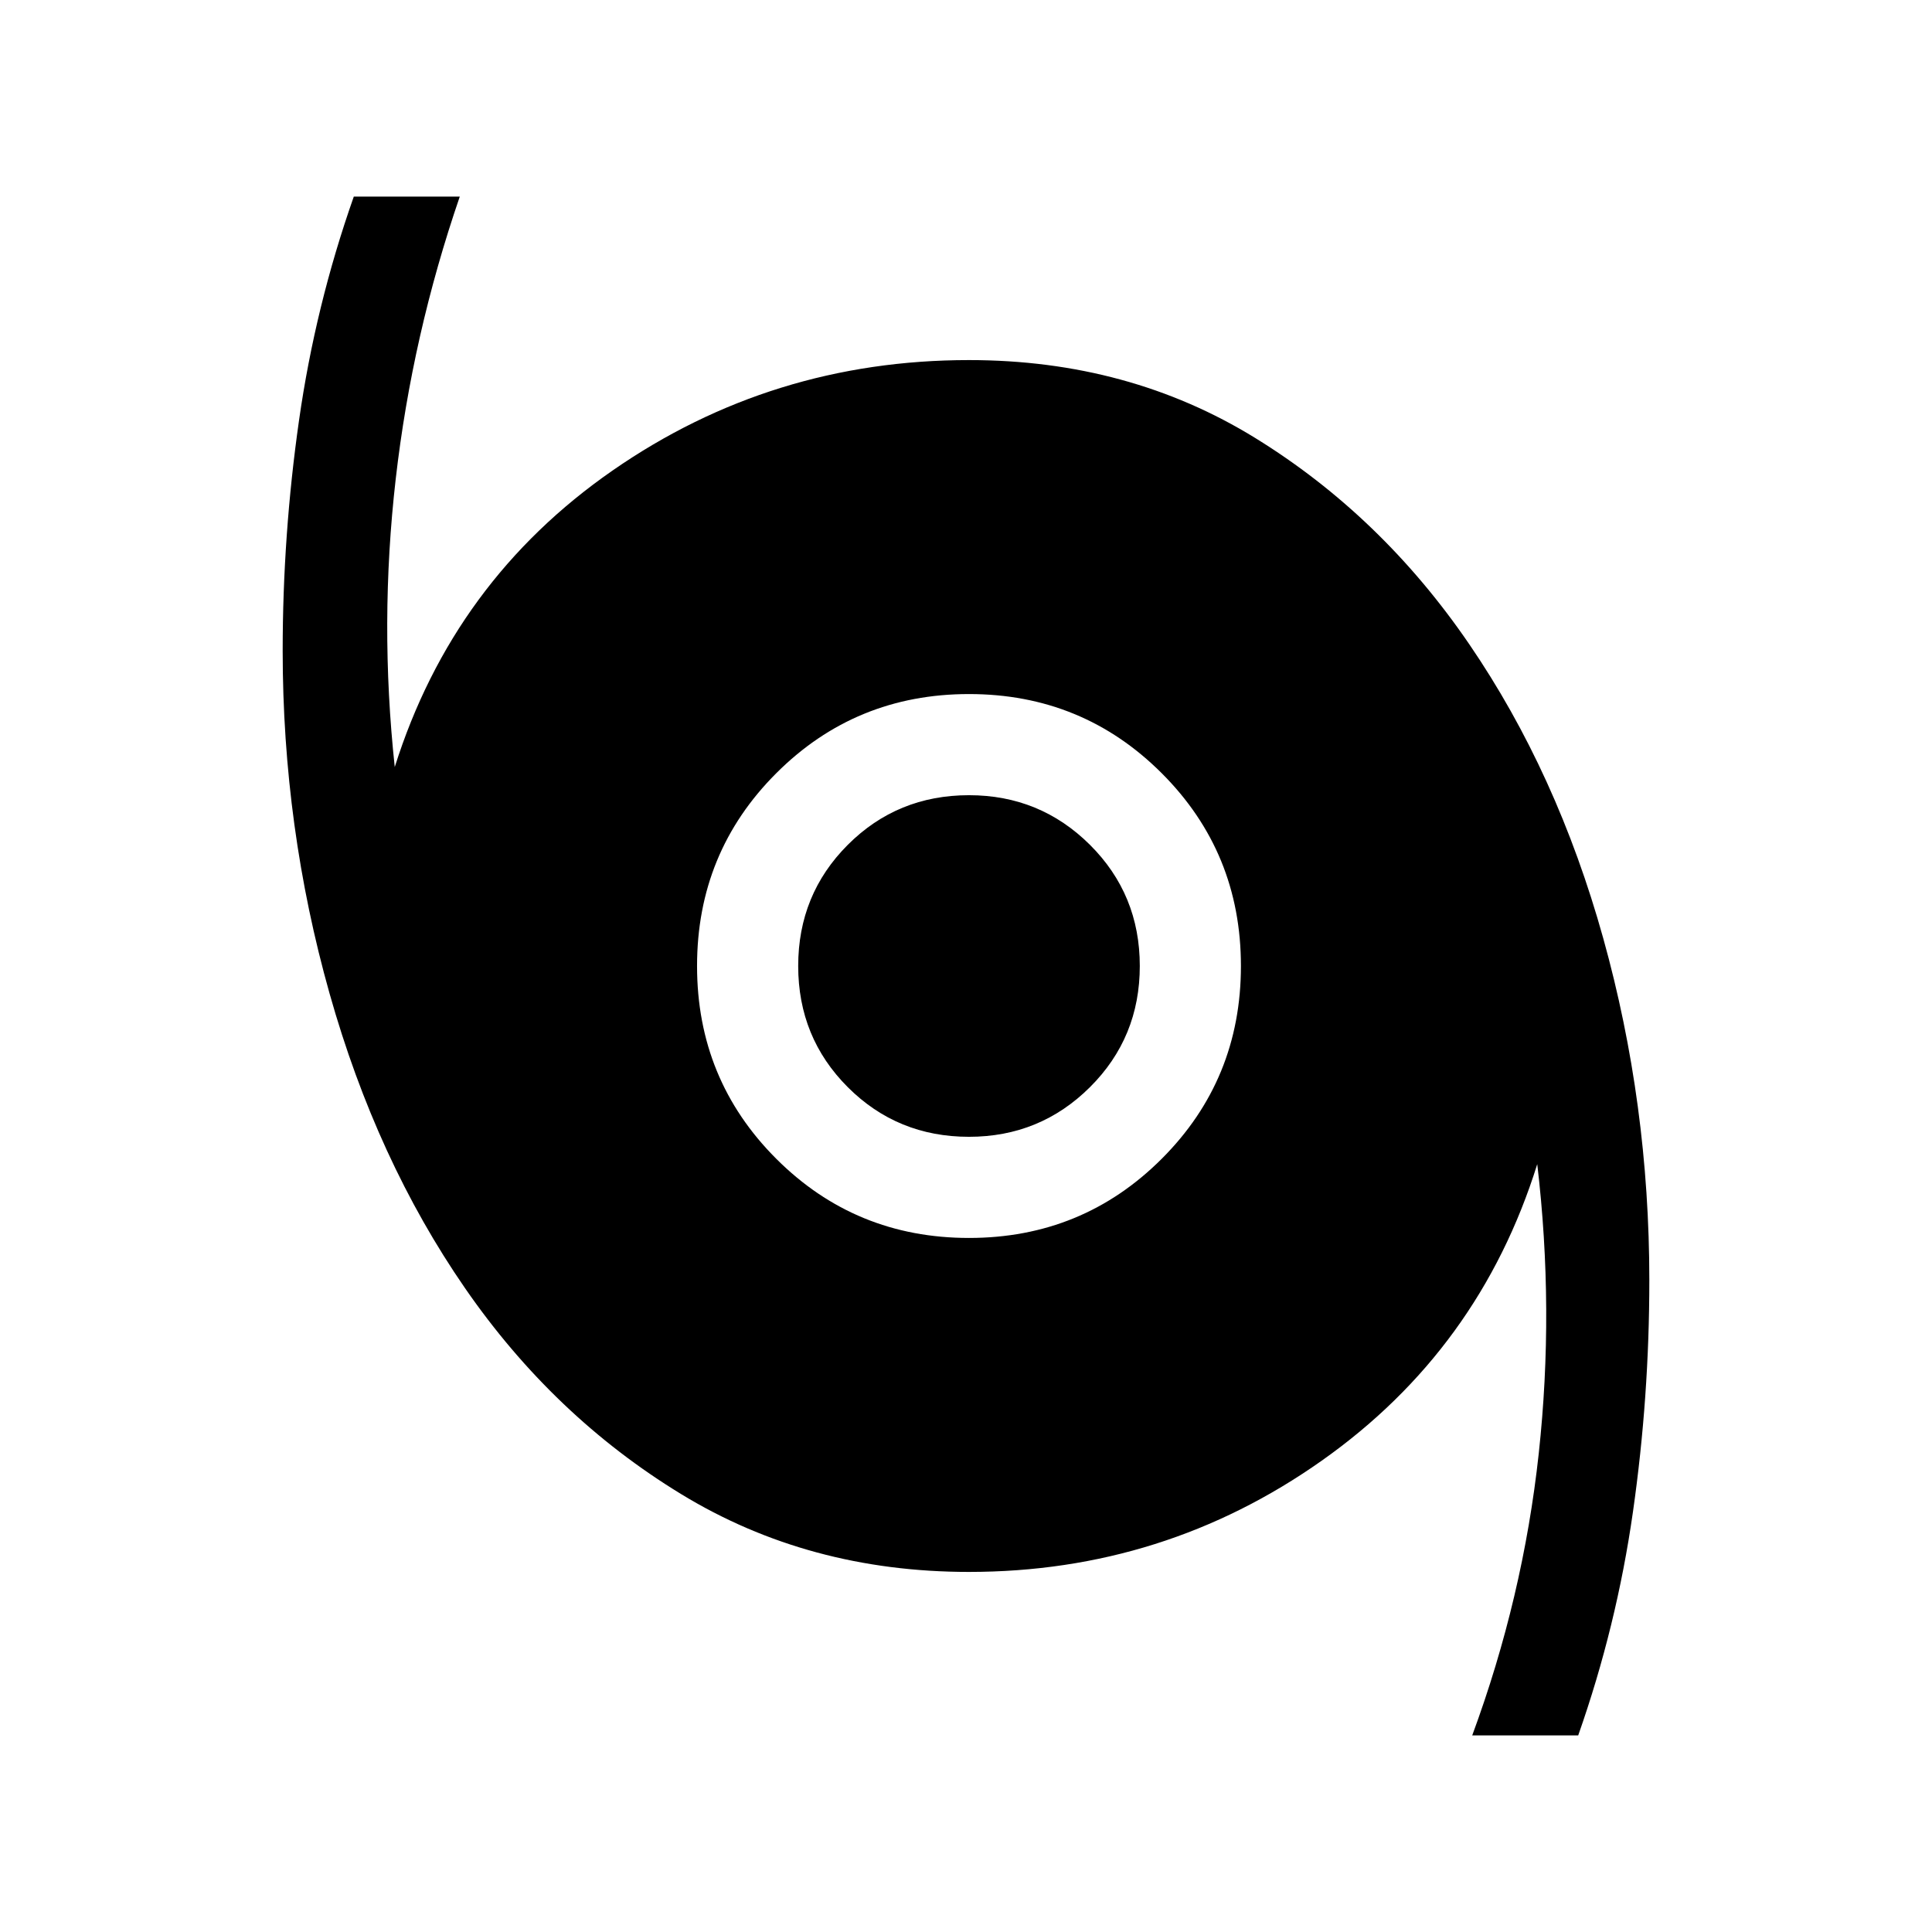 <svg xmlns="http://www.w3.org/2000/svg" height="40" viewBox="0 -960 960 960" width="40"><path d="M731.54-97.69q25.28-68.47 33.06-140.12 7.78-71.65-.75-143.73-28.72 92.03-107.06 147.32-78.33 55.3-175.3 55.3-79.67 0-143.08-38.7Q275-256.31 231.04-319.96q-43.96-63.66-67.27-146.32-23.31-82.67-23.31-170.34 0-57.56 8.12-114.48 8.11-56.92 27.22-111.21h52.66Q204.82-793.46 196.63-722q-8.19 71.46-.48 143.13 29.13-92.44 108.21-147.32 79.08-54.89 177.13-54.89 79.41 0 142.2 38.7 62.8 38.69 106.42 102.55 43.63 63.86 66.53 146.05 22.9 82.19 22.9 169.99 0 57.97-8.12 114.89-8.11 56.92-27.22 111.21h-52.66ZM481.49-344.87q56.43 0 95.78-39.35 39.34-39.34 39.34-95.78t-39.34-95.78q-39.35-39.35-95.78-39.35-56.44 0-95.78 39.35-39.35 39.34-39.35 95.78t39.35 95.78q39.34 39.35 95.78 39.35Zm0-50.26q-35.57 0-60.22-24.65-24.65-24.66-24.65-60.22t24.65-60.22q24.65-24.65 60.22-24.65 35.3 0 60.09 24.65 24.78 24.66 24.78 60.22t-24.78 60.22q-24.79 24.65-60.09 24.65Z"/></svg>